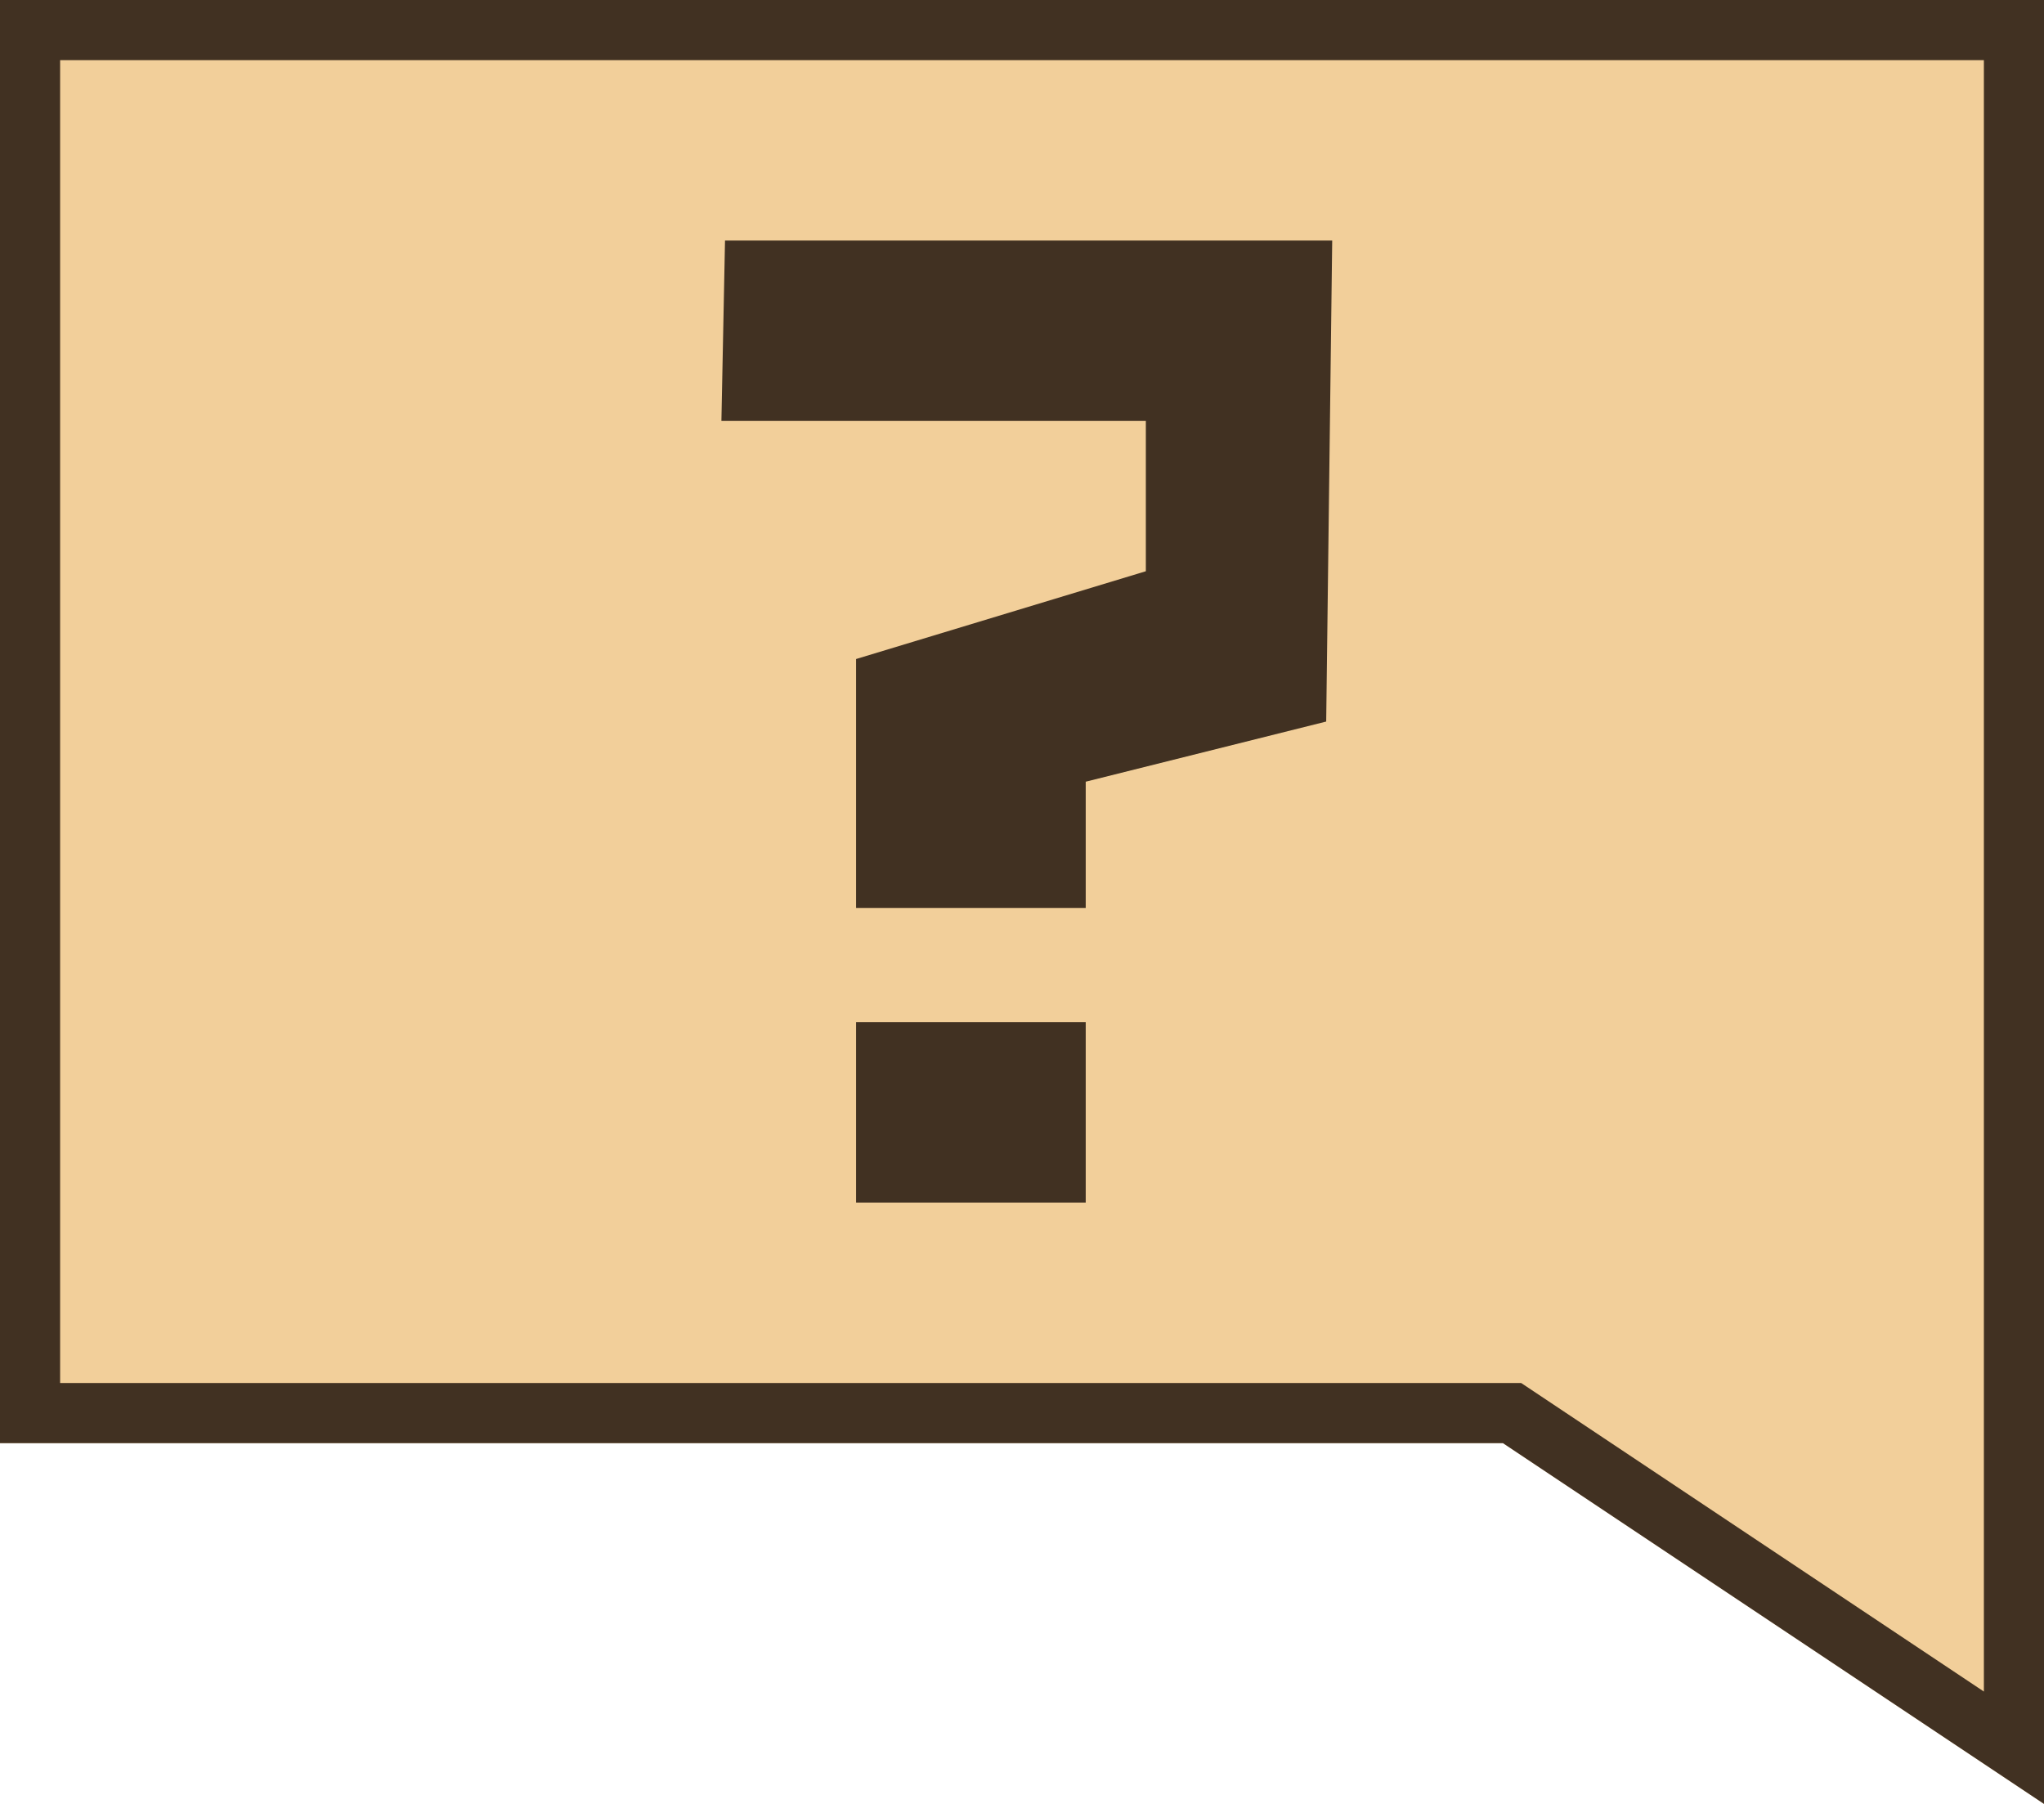 <svg xmlns="http://www.w3.org/2000/svg" xmlns:xlink="http://www.w3.org/1999/xlink" width="34" height="30" viewBox="0 0 34 30">
    <defs>
        <path id="a" d="M34 24v6l-9-6H0V0h34v24z"/>
    </defs>
    <g fill="none" fill-rule="evenodd">
        <g>
            <use fill="#F2CF9A" xlink:href="#a"/>
            <path stroke="#413122" d="M33.5.5H.5v23h24.651l8.349 5.566V.5z"/>
        </g>
        <path fill="#413122" d="M22.06 12l-4 1v2.1h-3.82v-4.14l4.82-1.46V7H12l.06-3h10.1l-.1 8zm-4 8h-3.82v-3h3.82v3z"/>
    </g>
</svg>
